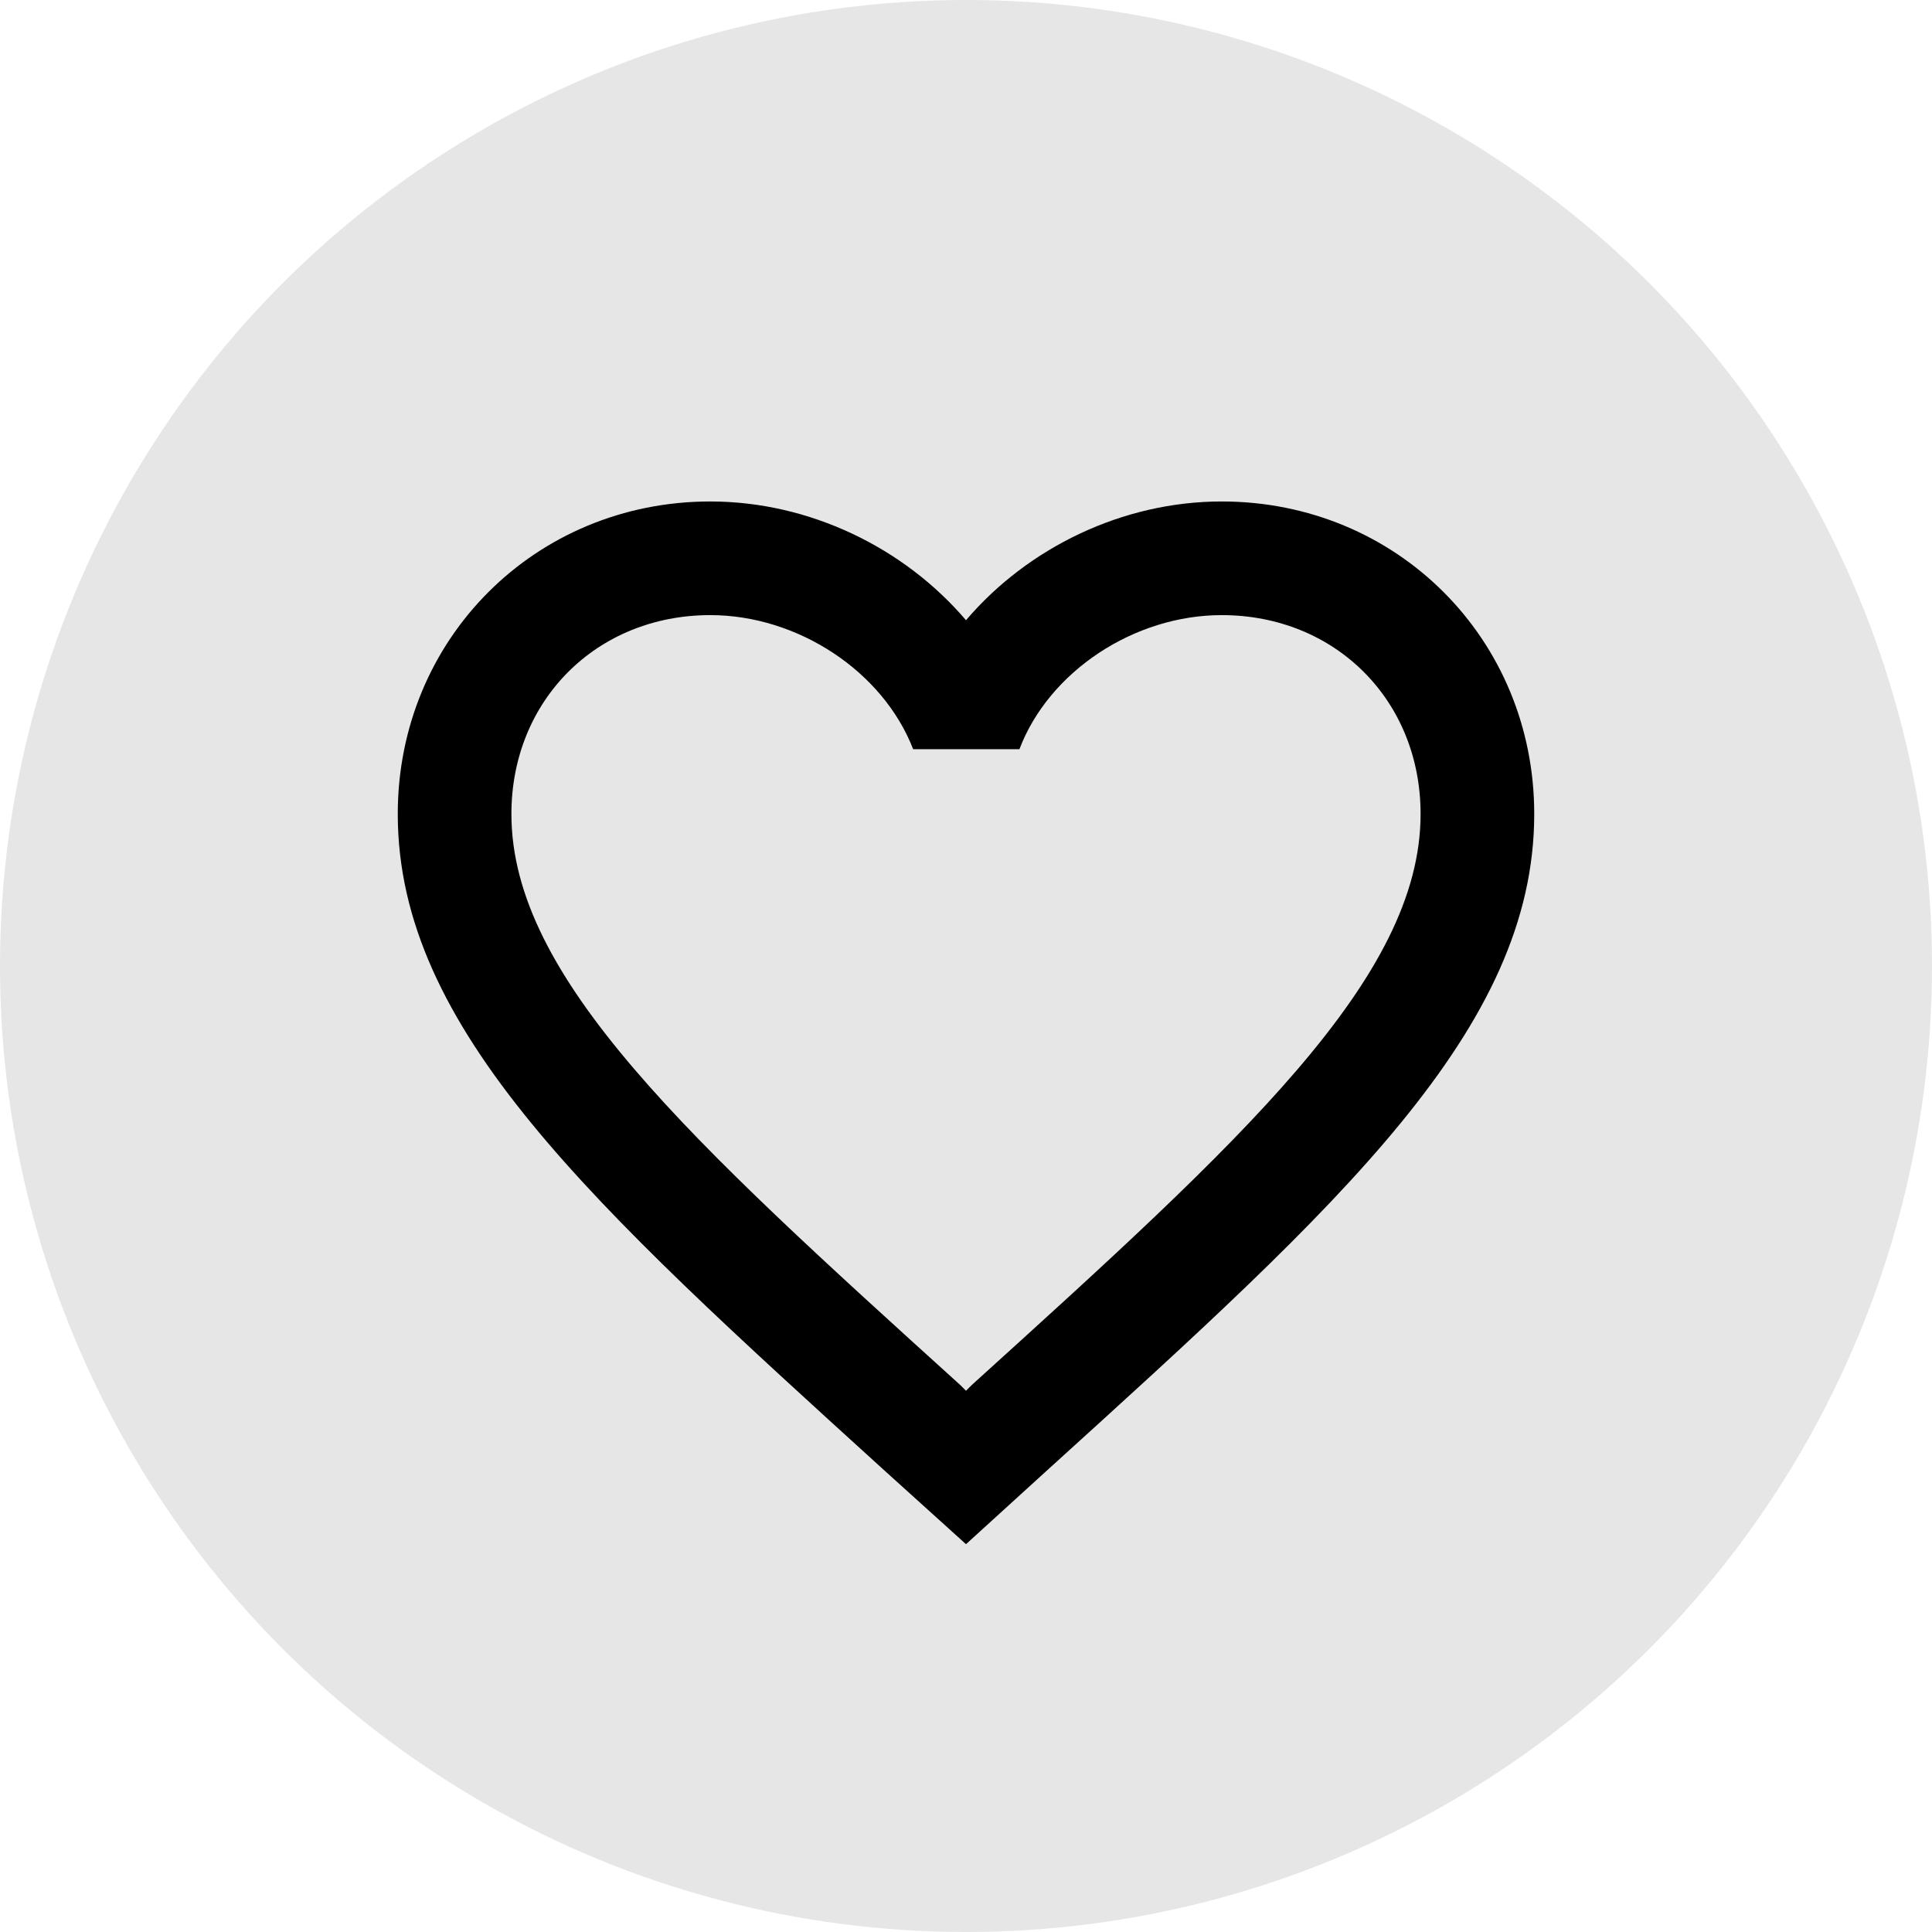 <svg width="34" height="34" viewBox="0 0 34 34" fill="none" xmlns="http://www.w3.org/2000/svg">
<g clip-path="url(#clip0_23_3946)">
<circle opacity="0.1" cx="17" cy="17" r="17" fill="black"/>
<g clip-path="url(#clip1_23_3946)">
<path d="M21.5 8.825C19.76 8.825 18.09 9.635 17 10.915C15.91 9.635 14.24 8.825 12.5 8.825C9.42 8.825 7 11.245 7 14.325C7 18.105 10.4 21.185 15.55 25.865L17 27.175L18.45 25.855C23.6 21.185 27 18.105 27 14.325C27 11.245 24.58 8.825 21.5 8.825ZM17.1 24.375L17 24.475L16.9 24.375C12.14 20.065 9 17.215 9 14.325C9 12.325 10.5 10.825 12.5 10.825C14.04 10.825 15.54 11.815 16.07 13.185H17.94C18.46 11.815 19.96 10.825 21.5 10.825C23.5 10.825 25 12.325 25 14.325C25 17.215 21.86 20.065 17.1 24.375Z" fill="black"/>
</g>
</g>
<defs>
<clipPath id="clip0_23_3946">
<rect width="34" height="34" fill="white"/>
</clipPath>
<clipPath id="clip1_23_3946">
<rect width="24" height="24" fill="white" transform="translate(5 6)"/>
</clipPath>
</defs>
</svg>
